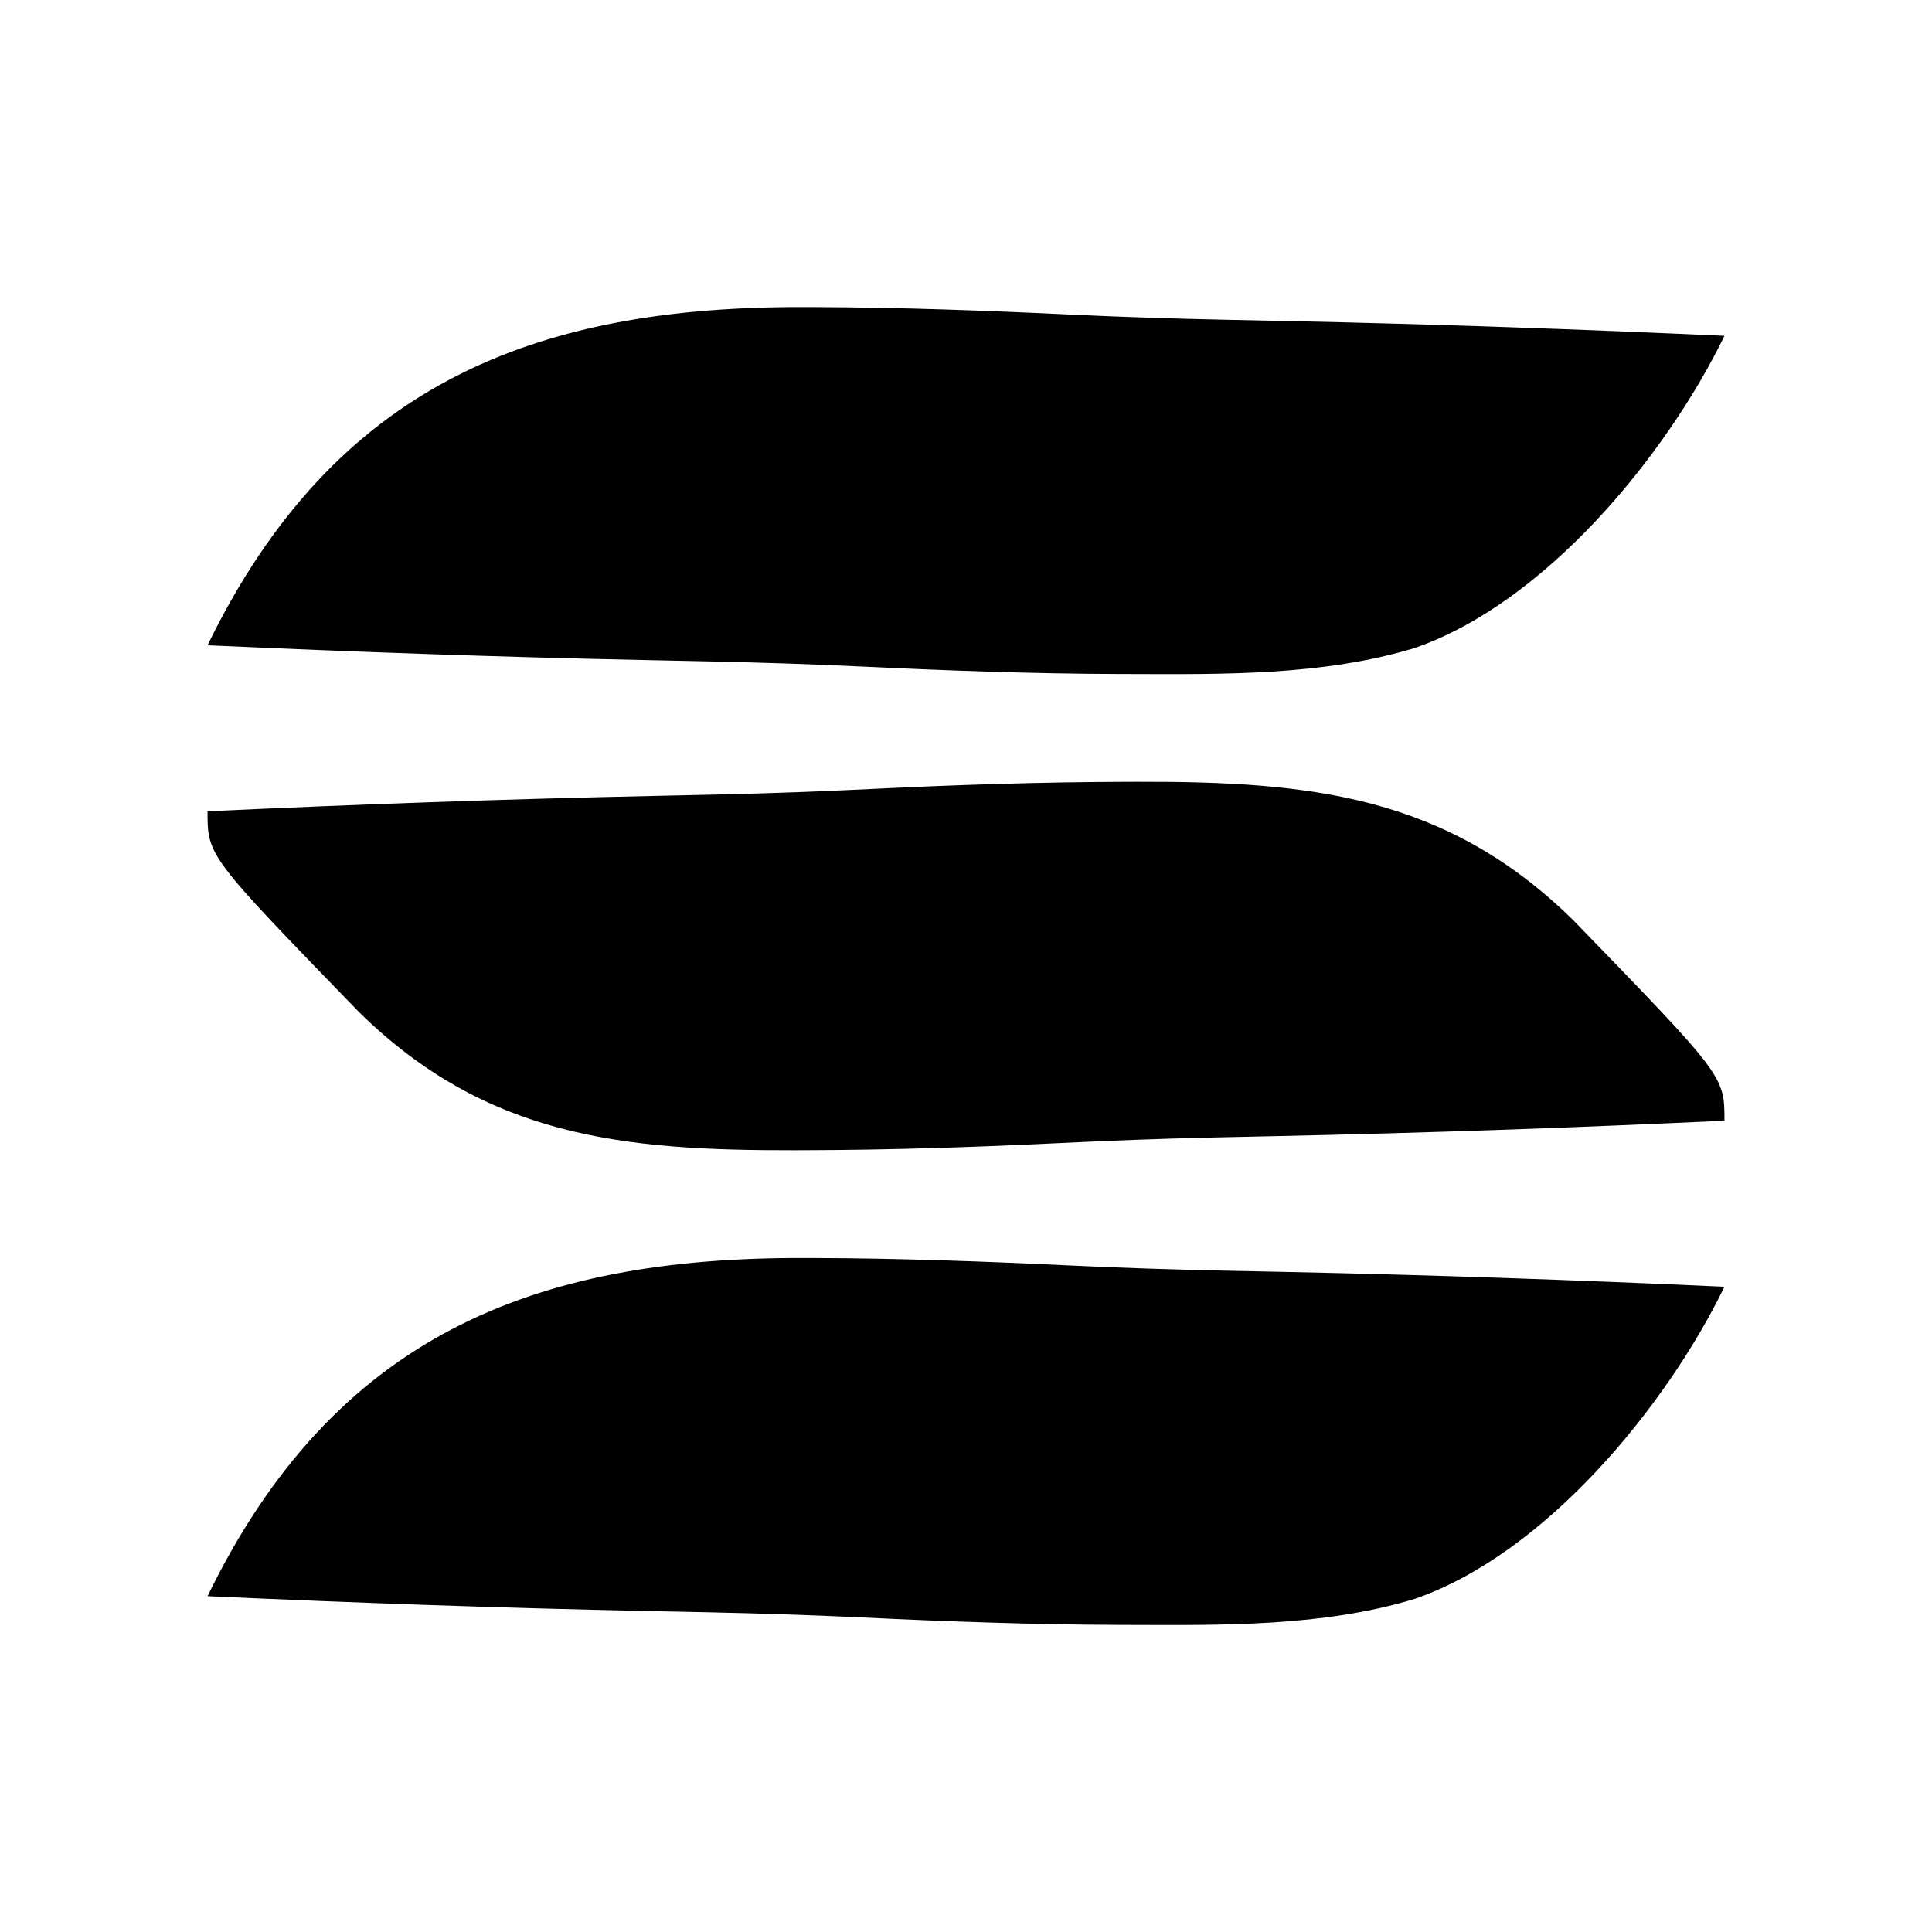 <?xml version="1.0" encoding="UTF-8"?>
<svg version="1.1" xmlns="http://www.w3.org/2000/svg" width="512" height="512">
<path d="M0 0 C1.319 0.003 1.319 0.003 2.664 0.006 C25.46 0.077 48.209 0.912 70.976 1.999 C84.201 2.624 97.421 3.045 110.657 3.333 C111.598 3.353 112.539 3.374 113.509 3.395 C118.235 3.496 122.961 3.595 127.687 3.692 C166.463 4.491 205.202 5.856 243.945 7.617 C228.428 39.5 196.464 78.358 161.898 90.326 C137.655 97.725 110.989 97.313 85.891 97.234 C85.012 97.232 84.132 97.23 83.227 97.228 C60.431 97.157 37.681 96.323 14.914 95.235 C1.69 94.611 -11.53 94.189 -24.766 93.902 C-25.707 93.881 -26.649 93.861 -27.619 93.84 C-32.344 93.738 -37.07 93.639 -41.796 93.542 C-80.572 92.743 -119.311 91.378 -158.055 89.617 C-124.436 20.54 -71.402 -0.223 0 0 Z " fill="#000000" transform="translate(213.055,333.383)"/>
<path d="M0 0 C39.649 -1.85 79.293 -3.25 118.977 -4.085 C123.711 -4.185 128.445 -4.289 133.179 -4.395 C134.121 -4.416 135.063 -4.437 136.033 -4.458 C149.236 -4.76 162.42 -5.252 175.61 -5.899 C198.32 -7.012 221.011 -7.757 243.75 -7.812 C244.63 -7.815 245.509 -7.818 246.416 -7.821 C292.105 -7.92 328.271 -4.26 361.942 28.878 C402 70.157 402 70.157 402 82 C362.351 83.85 322.707 85.25 283.023 86.085 C278.289 86.185 273.555 86.289 268.821 86.395 C267.879 86.416 266.937 86.437 265.967 86.458 C252.764 86.76 239.58 87.252 226.39 87.899 C203.68 89.012 180.989 89.757 158.25 89.812 C156.93 89.817 156.93 89.817 155.584 89.821 C109.895 89.92 73.729 86.26 40.058 53.122 C0 11.843 0 11.843 0 0 Z " fill="#000000" transform="translate(55,215)"/>
<path d="M0 0 C1.319 0.003 1.319 0.003 2.664 0.006 C25.46 0.077 48.209 0.912 70.976 1.999 C84.201 2.624 97.421 3.045 110.657 3.333 C111.598 3.353 112.539 3.374 113.509 3.395 C118.235 3.496 122.961 3.595 127.687 3.692 C166.463 4.491 205.202 5.856 243.945 7.617 C228.428 39.5 196.464 78.358 161.898 90.326 C137.655 97.725 110.989 97.313 85.891 97.234 C85.012 97.232 84.132 97.23 83.227 97.228 C60.431 97.157 37.681 96.323 14.914 95.235 C1.69 94.611 -11.53 94.189 -24.766 93.902 C-25.707 93.881 -26.649 93.861 -27.619 93.84 C-32.344 93.738 -37.07 93.639 -41.796 93.542 C-80.572 92.743 -119.311 91.378 -158.055 89.617 C-124.436 20.54 -71.402 -0.223 0 0 Z " fill="#000000" transform="translate(213.055,81.383)"/>
</svg>
